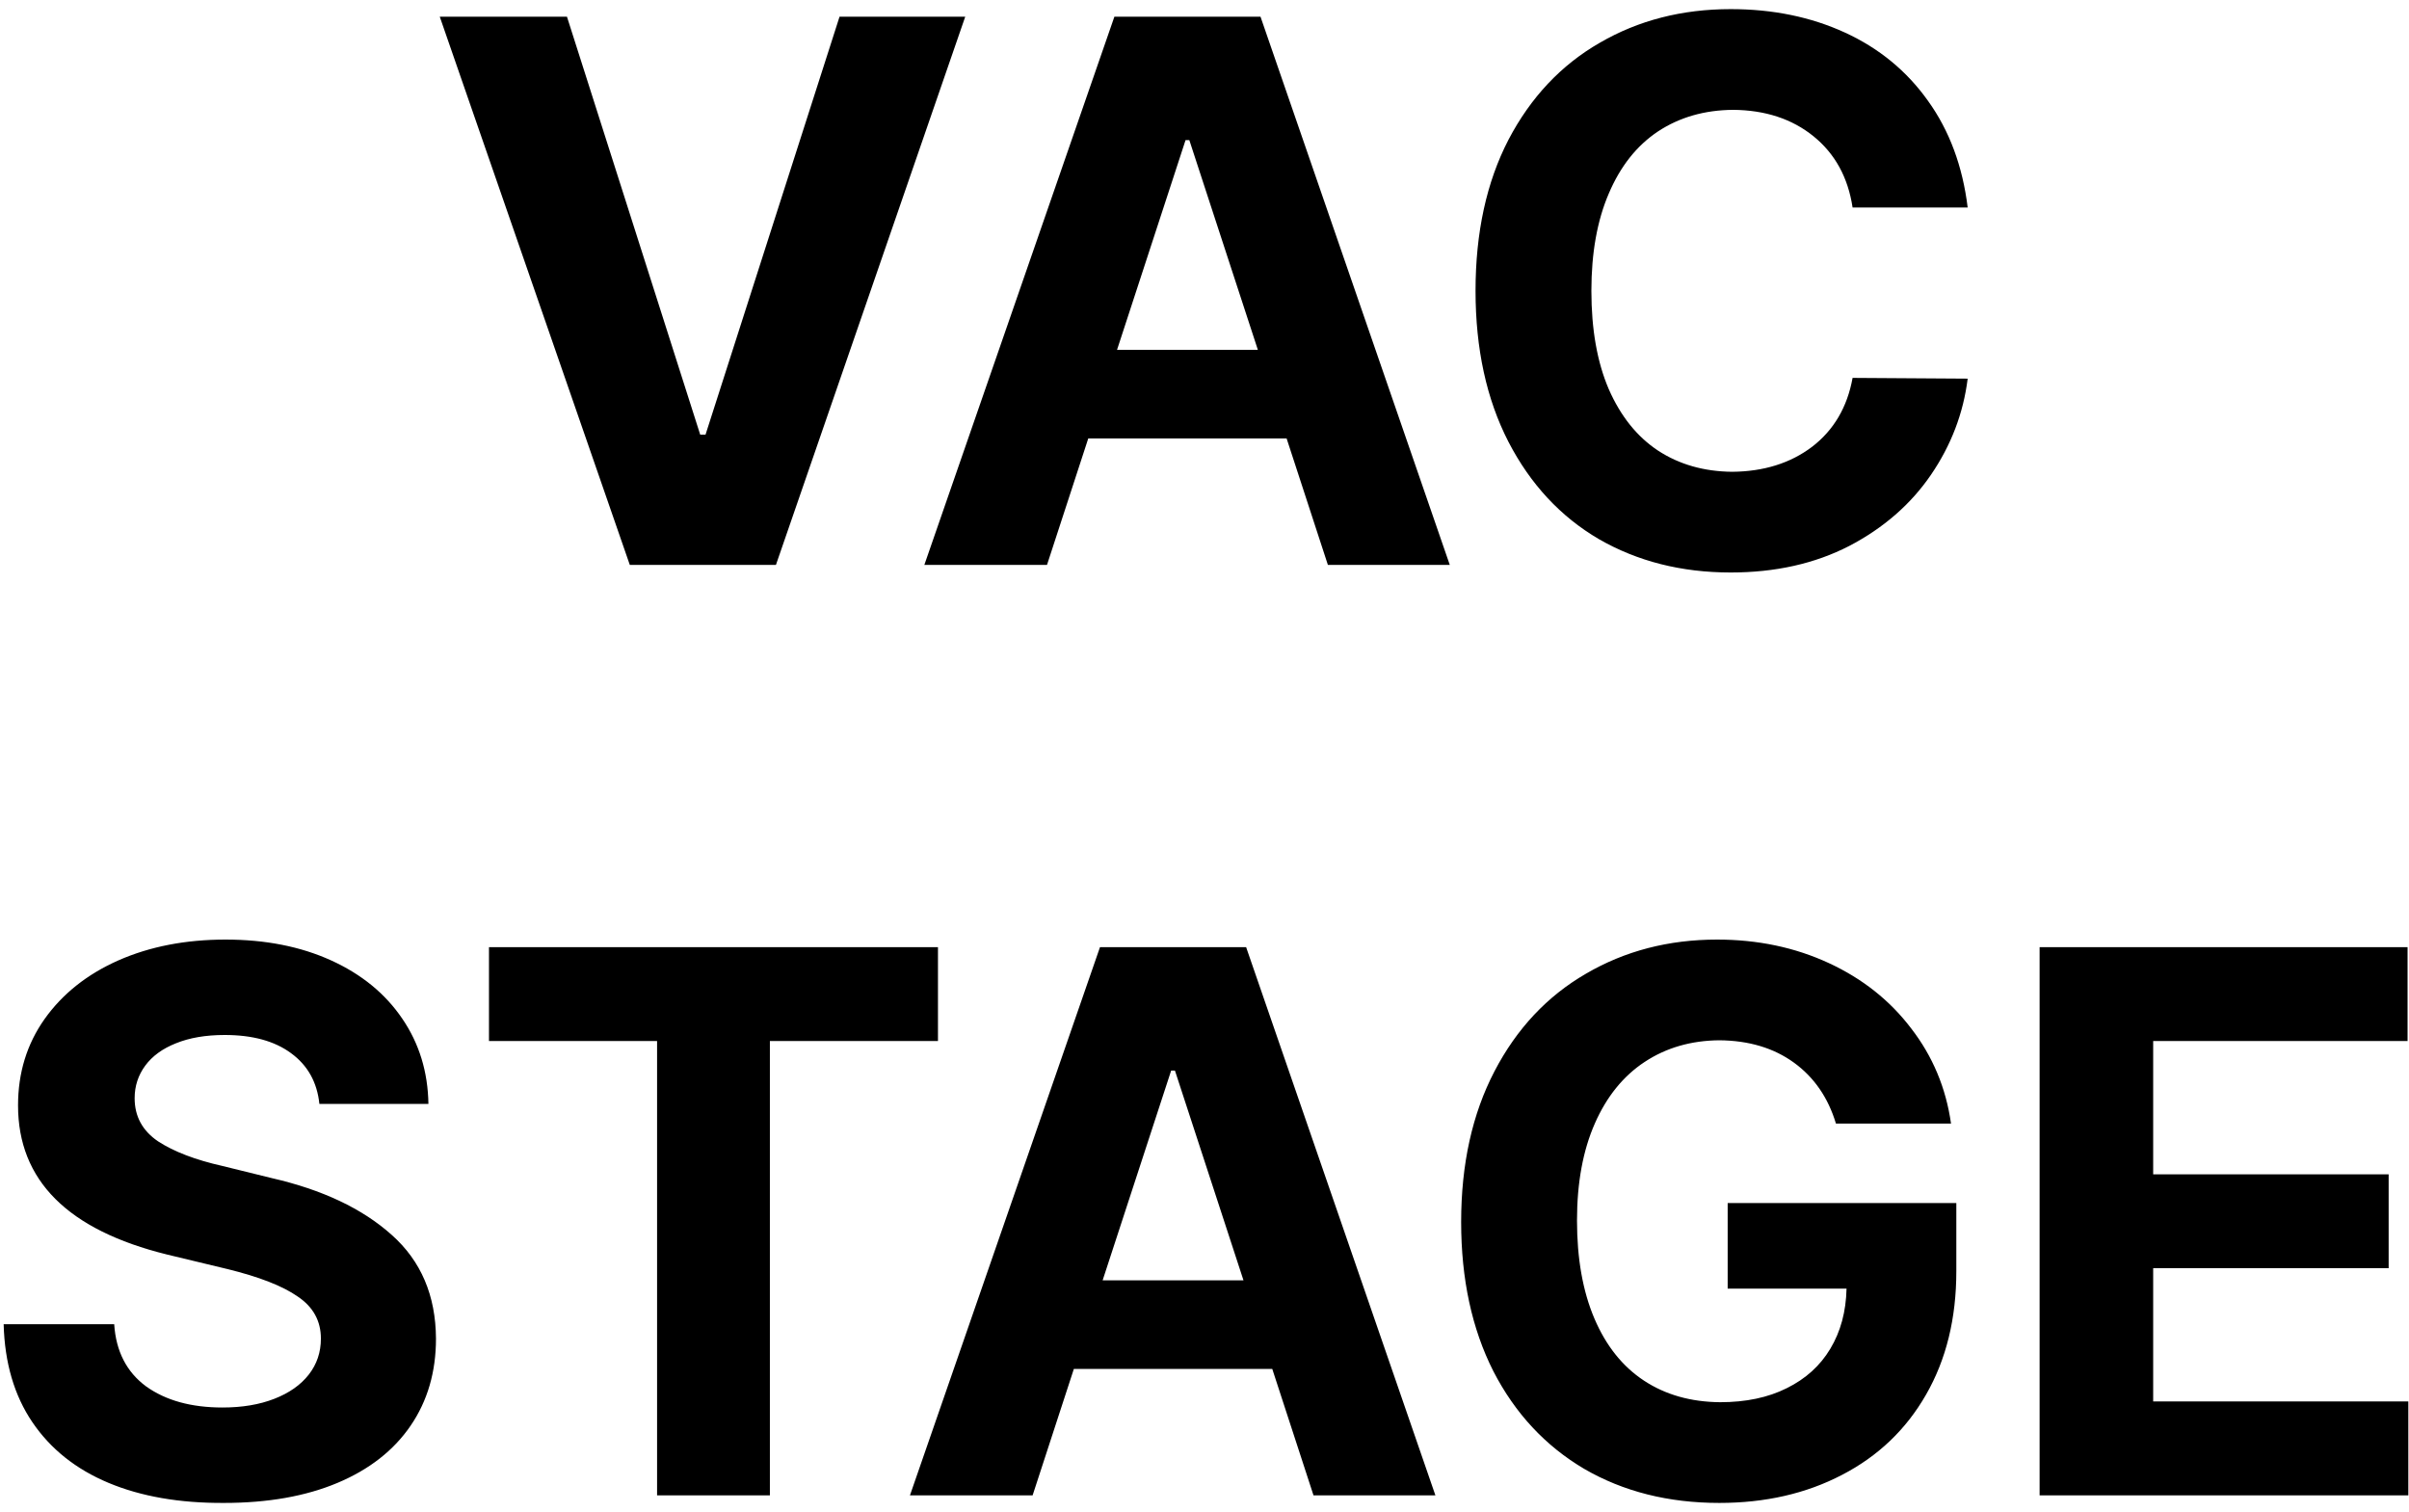 <svg width="145" height="91" viewBox="0 0 145 91" fill="none" xmlns="http://www.w3.org/2000/svg">
<path d="M42.147 26.162H42.466L50.533 1.005H58.098L46.704 34H37.909L26.47 1.005H34.126L42.147 26.162ZM55.637 34L67.076 1.005H75.871L87.264 34H79.927L77.443 26.389H65.503L63.02 34H55.637ZM75.712 21.057L71.587 8.434H71.359L67.235 21.057H75.712ZM111.509 12.49C111.236 10.682 110.453 9.254 109.162 8.206C107.871 7.158 106.253 6.626 104.309 6.611C102.592 6.626 101.088 7.059 99.797 7.91C98.521 8.76 97.533 10.006 96.835 11.646C96.136 13.272 95.787 15.224 95.787 17.503C95.787 19.827 96.136 21.802 96.835 23.427C97.549 25.052 98.536 26.283 99.797 27.119C101.073 27.954 102.562 28.379 104.263 28.395C106.162 28.379 107.765 27.878 109.071 26.891C110.377 25.888 111.19 24.506 111.509 22.744L118.436 22.789C118.178 24.87 117.441 26.799 116.226 28.577C115.011 30.354 113.37 31.782 111.304 32.861C109.238 33.924 106.861 34.456 104.172 34.456C101.21 34.456 98.566 33.787 96.242 32.45C93.933 31.099 92.118 29.146 90.796 26.594C89.475 24.027 88.814 20.997 88.814 17.503C88.814 13.993 89.475 10.963 90.796 8.411C92.133 5.859 93.963 3.914 96.288 2.577C98.612 1.225 101.24 0.549 104.172 0.549C106.709 0.549 109.003 1.02 111.053 1.962C113.104 2.904 114.768 4.271 116.044 6.064C117.335 7.856 118.132 9.998 118.436 12.49H111.509ZM19.224 66.439C19.087 65.132 18.518 64.115 17.515 63.385C16.528 62.656 15.198 62.292 13.527 62.292C12.388 62.292 11.408 62.459 10.588 62.793C9.783 63.112 9.168 63.56 8.742 64.137C8.317 64.715 8.104 65.368 8.104 66.097C8.104 67.191 8.575 68.057 9.517 68.695C10.474 69.317 11.765 69.811 13.391 70.176L16.353 70.905C19.406 71.604 21.814 72.743 23.576 74.323C25.338 75.888 26.227 77.969 26.242 80.566C26.242 82.572 25.733 84.319 24.715 85.807C23.698 87.296 22.232 88.443 20.318 89.248C18.404 90.053 16.125 90.456 13.482 90.456C10.808 90.471 8.492 90.068 6.532 89.248C4.572 88.428 3.046 87.213 1.952 85.602C0.858 83.992 0.281 82.025 0.22 79.701H6.874C6.98 81.326 7.618 82.572 8.788 83.438C9.973 84.288 11.507 84.713 13.391 84.713C14.575 84.713 15.616 84.539 16.512 84.189C17.409 83.84 18.1 83.354 18.586 82.731C19.072 82.108 19.315 81.387 19.315 80.566C19.315 79.503 18.852 78.66 17.925 78.037C17.014 77.399 15.593 76.845 13.664 76.374L10.064 75.508C4.079 74.034 1.086 71.042 1.086 66.53C1.086 64.57 1.618 62.839 2.681 61.335C3.76 59.816 5.241 58.638 7.124 57.803C9.023 56.967 11.173 56.55 13.573 56.55C15.973 56.55 18.092 56.967 19.93 57.803C21.768 58.638 23.196 59.808 24.214 61.312C25.232 62.801 25.756 64.51 25.787 66.439H19.224ZM29.432 57.005H56.457V62.656H46.34V90H39.55V62.656H29.432V57.005ZM54.771 90L66.21 57.005H75.005L86.398 90H79.061L76.578 82.389H64.637L62.154 90H54.771ZM74.846 77.057L70.721 64.434H70.493L66.369 77.057H74.846ZM110.507 67.624C110.036 66.059 109.192 64.836 107.977 63.955C106.762 63.074 105.266 62.626 103.488 62.611C101.787 62.626 100.291 63.059 98.999 63.91C97.708 64.76 96.706 65.998 95.992 67.624C95.278 69.249 94.921 71.194 94.921 73.457C94.921 75.751 95.27 77.718 95.969 79.359C96.668 80.999 97.662 82.245 98.954 83.096C100.245 83.946 101.772 84.379 103.534 84.394C105.083 84.394 106.42 84.114 107.544 83.551C108.684 82.989 109.557 82.199 110.165 81.182C110.788 80.149 111.114 78.941 111.145 77.559H103.99V72.409H117.753V76.51C117.753 79.351 117.145 81.827 115.93 83.939C114.73 86.035 113.043 87.645 110.871 88.769C108.714 89.894 106.253 90.456 103.488 90.456C100.42 90.456 97.708 89.772 95.353 88.405C93.014 87.023 91.191 85.063 89.885 82.526C88.594 79.974 87.948 76.981 87.948 73.548C87.948 70.069 88.616 67.046 89.953 64.479C91.29 61.912 93.128 59.952 95.467 58.6C97.807 57.233 100.435 56.55 103.352 56.55C105.797 56.55 108.038 57.02 110.074 57.962C112.109 58.904 113.765 60.218 115.041 61.904C116.332 63.575 117.13 65.482 117.434 67.624H110.507ZM122.766 57.005H144.914V62.656H129.602V70.677H143.775V76.328H129.602V84.349H144.96V90H122.766V57.005Z" fill="black"/>
</svg>
